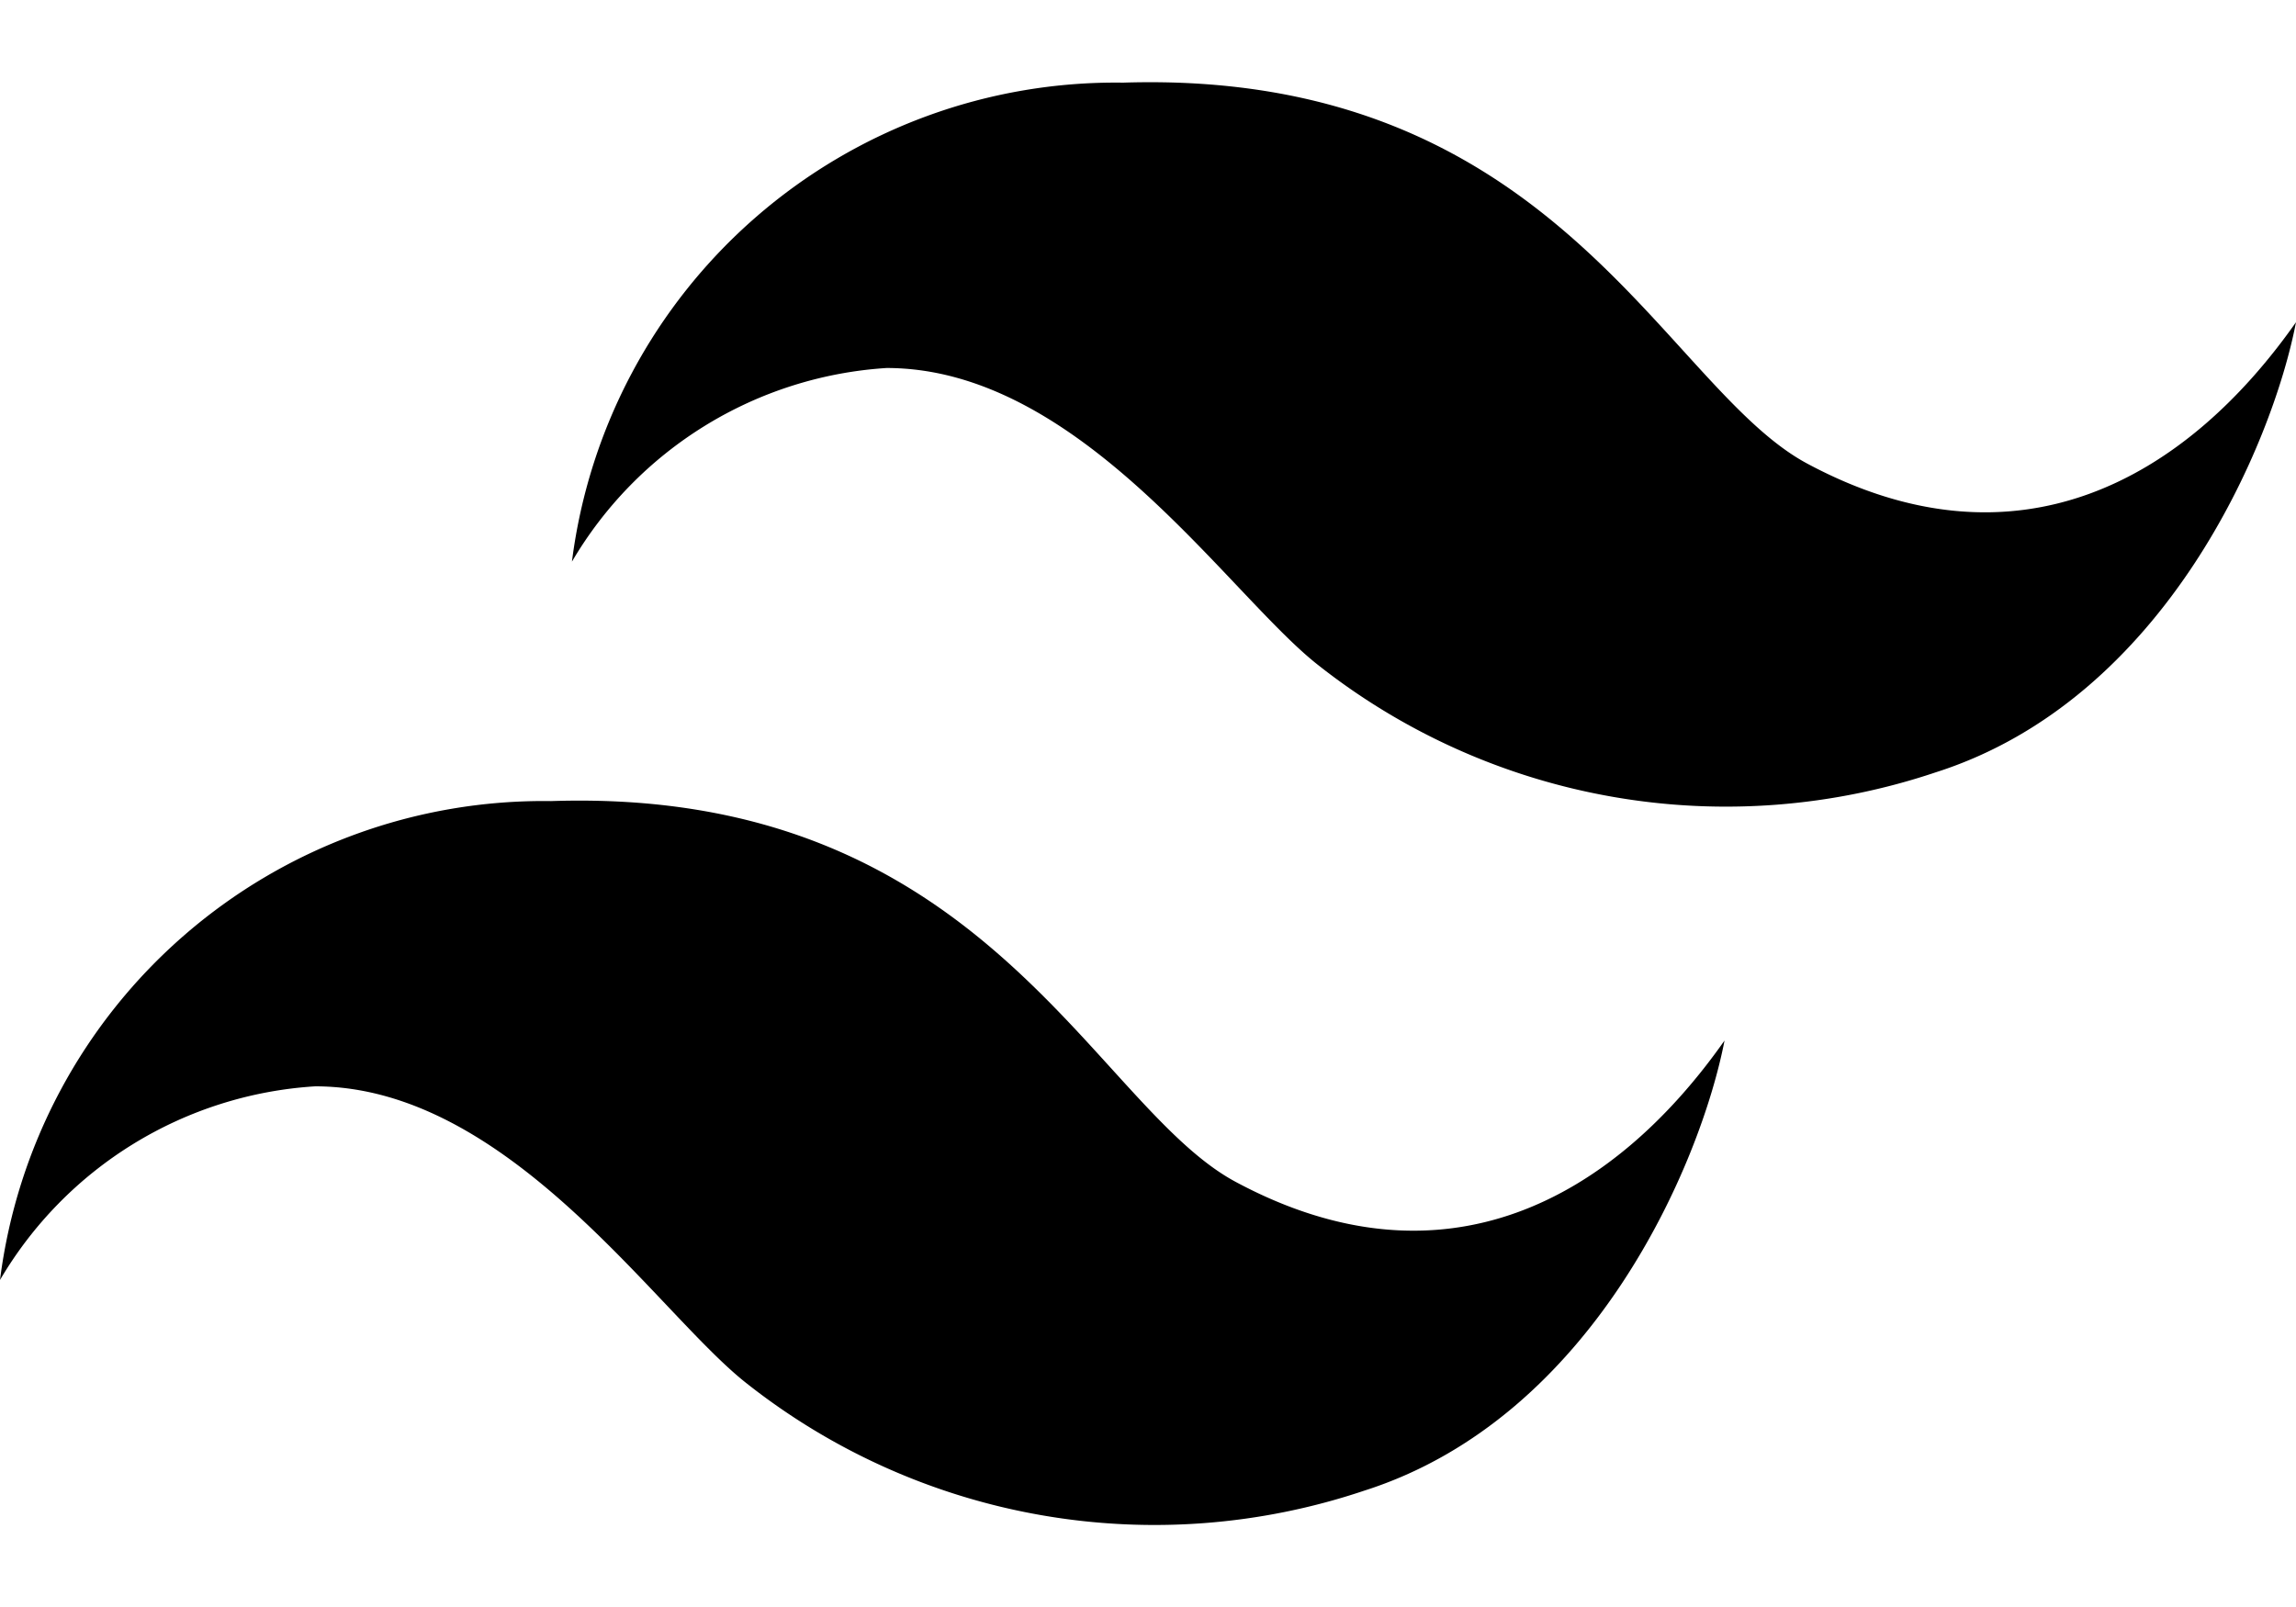 <svg xmlns="http://www.w3.org/2000/svg" width="20" height="14" fill="currentColor" viewBox="0 0 20 14">
  <path d="M9.782.72a4.773 4.773 0 0 0-4.8 4.173 3.43 3.43 0 0 1 2.741-1.687c1.689 0 2.974 1.972 3.758 2.587a5.733 5.733 0 0 0 5.382.935c2-.638 2.934-2.865 3.137-3.921-.969 1.379-2.44 2.207-4.259 1.231C14.488 3.365 13.551.6 9.782.72ZM4.8 6.979A4.772 4.772 0 0 0 0 11.151a3.431 3.431 0 0 1 2.745-1.687c1.689 0 2.974 1.972 3.758 2.587a5.732 5.732 0 0 0 5.382.935c2-.638 2.933-2.865 3.137-3.921-.97 1.379-2.44 2.208-4.259 1.231C9.51 9.623 8.573 6.853 4.8 6.979Z"/>
</svg>
